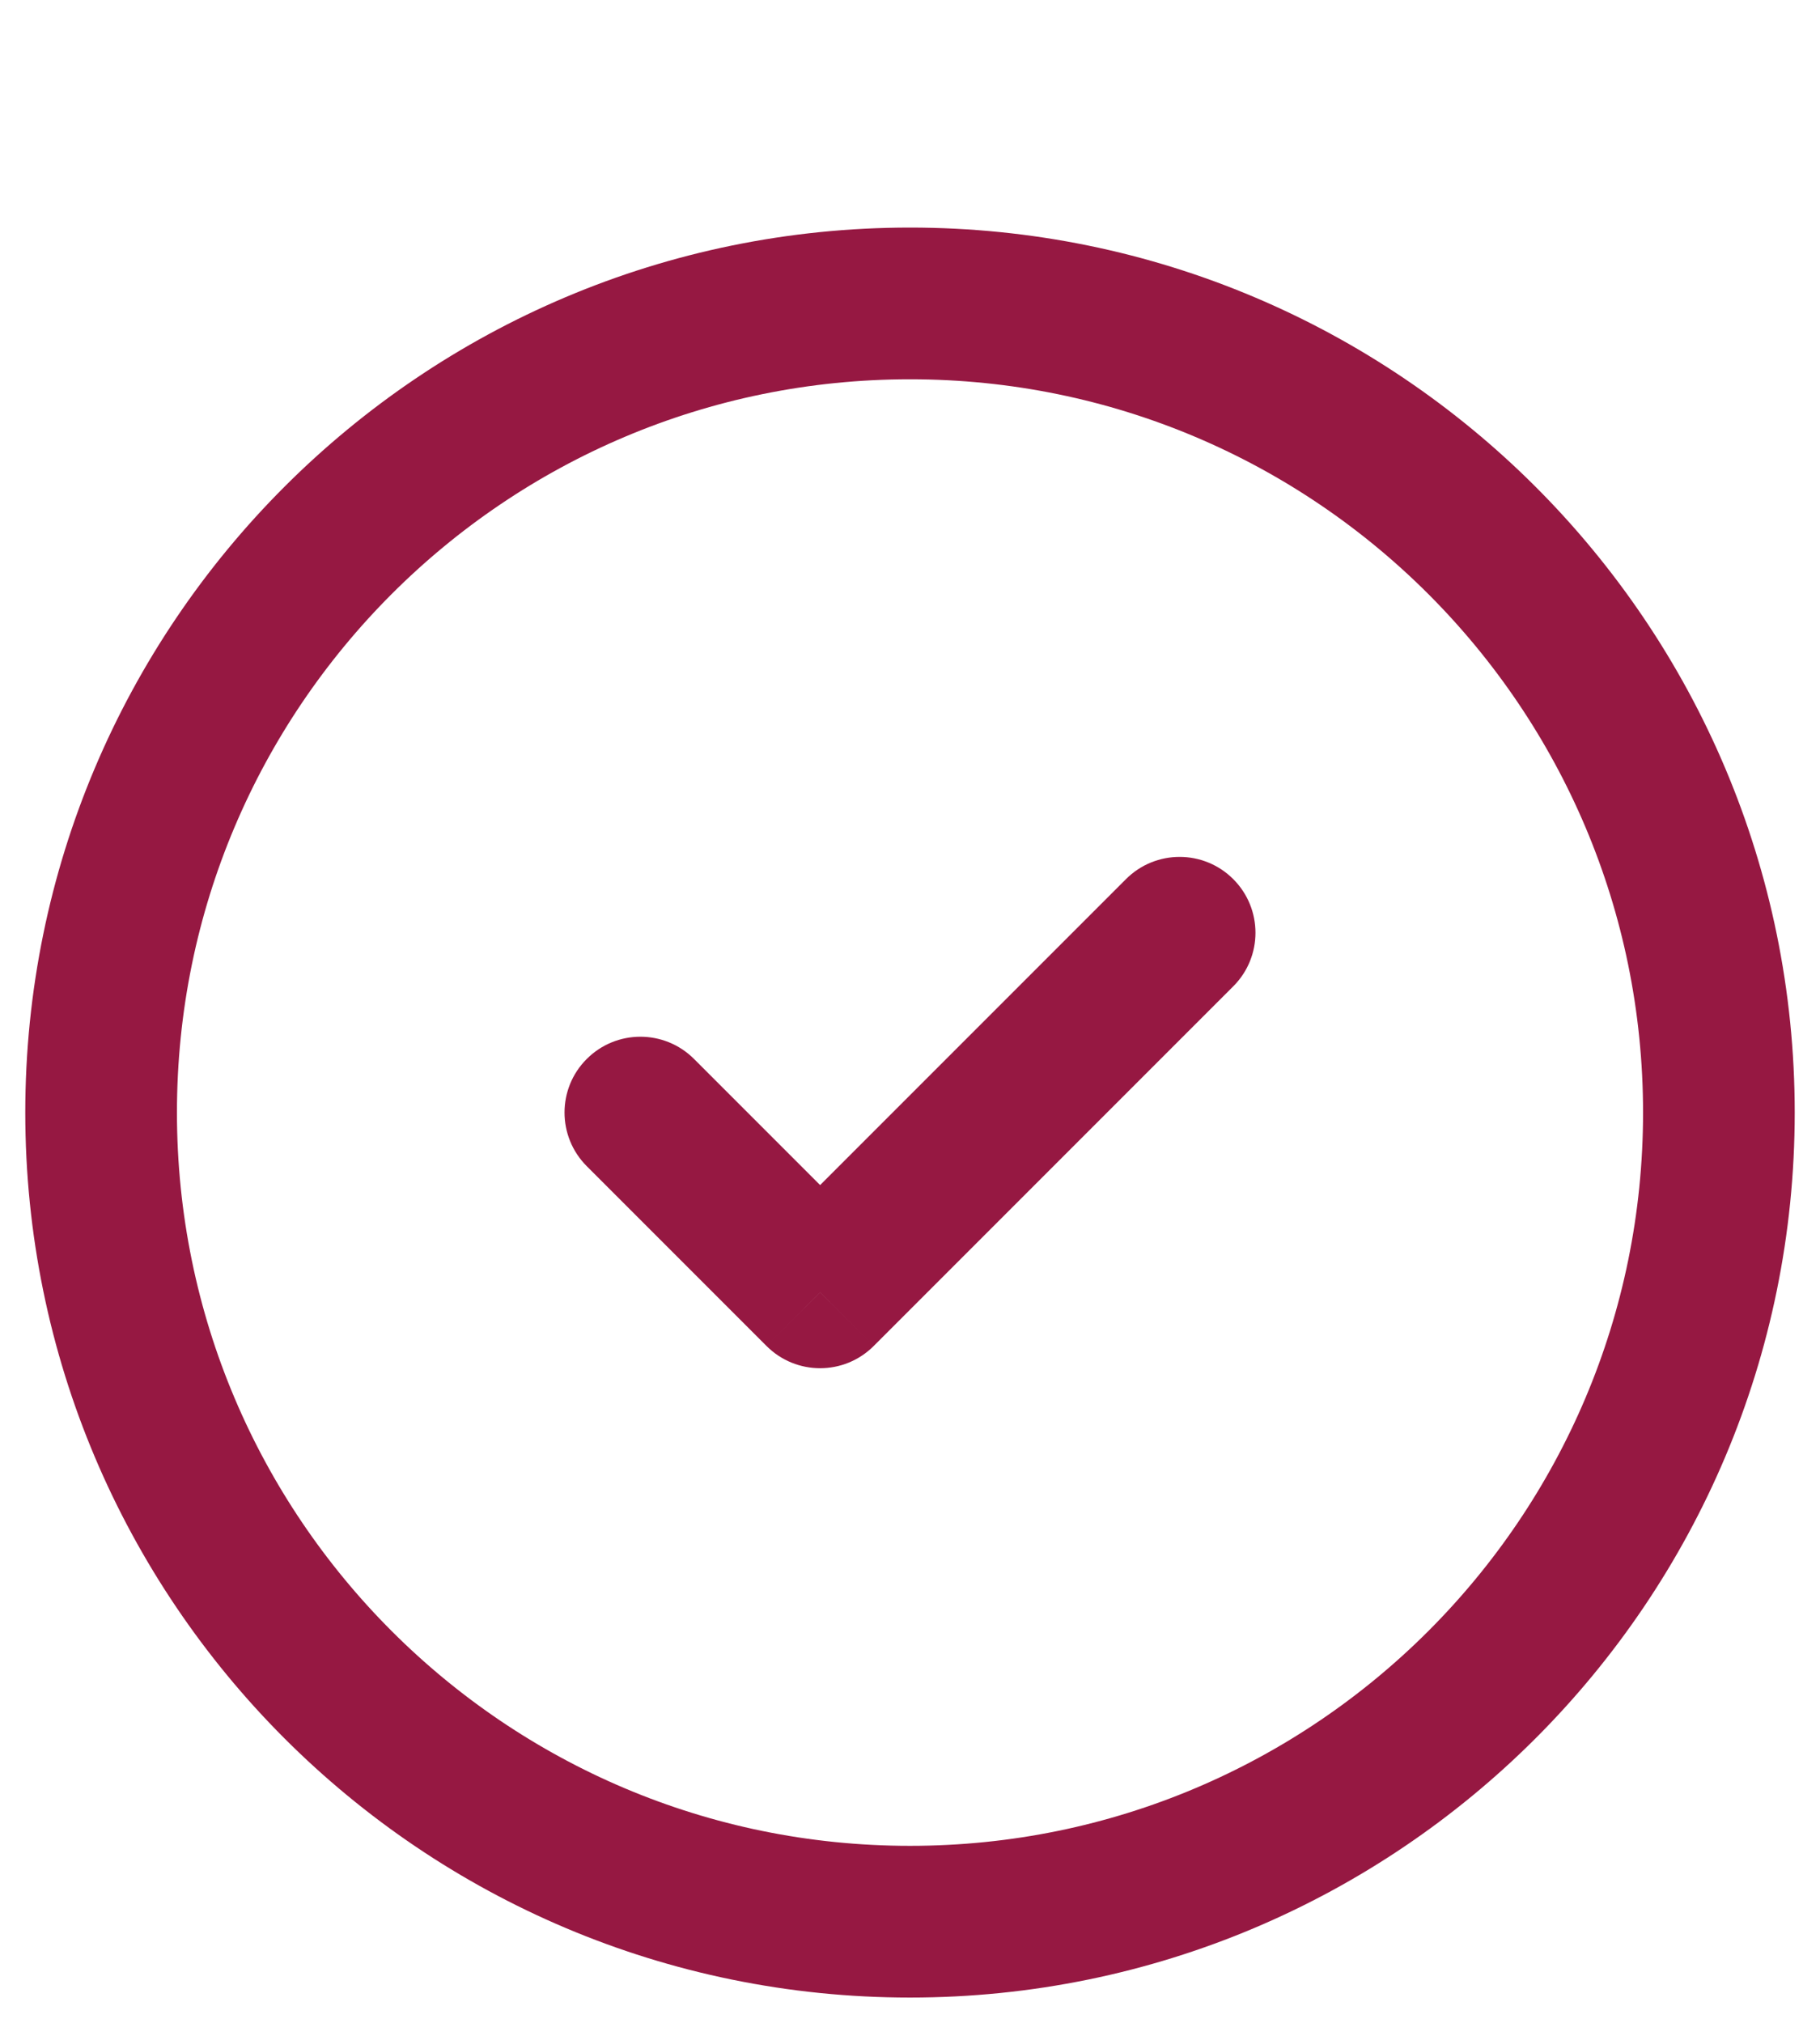 <svg width="18" height="20" viewBox="0 0 18 20" fill="none" xmlns="http://www.w3.org/2000/svg">
<path d="M9 19C13.418 19 17 15.418 17 11C17 6.582 13.418 3 9 3C4.582 3 1 6.582 1 11C1 15.418 4.582 19 9 19Z" stroke="#961842" stroke-width="1.5" stroke-miterlimit="10" stroke-linecap="round" stroke-linejoin="round"/>
<path d="M12.197 9.752C12.49 9.46 12.49 8.985 12.197 8.692C11.904 8.399 11.429 8.399 11.136 8.692L12.197 9.752ZM8.111 12.778L7.581 13.308C7.874 13.601 8.348 13.601 8.641 13.308L8.111 12.778ZM6.864 10.47C6.571 10.177 6.096 10.177 5.803 10.47C5.51 10.762 5.51 11.237 5.803 11.53L6.864 10.47ZM11.136 8.692L7.581 12.247L8.641 13.308L12.197 9.752L11.136 8.692ZM8.641 12.247L6.864 10.47L5.803 11.53L7.581 13.308L8.641 12.247Z" fill="#961842"/>
</svg>
